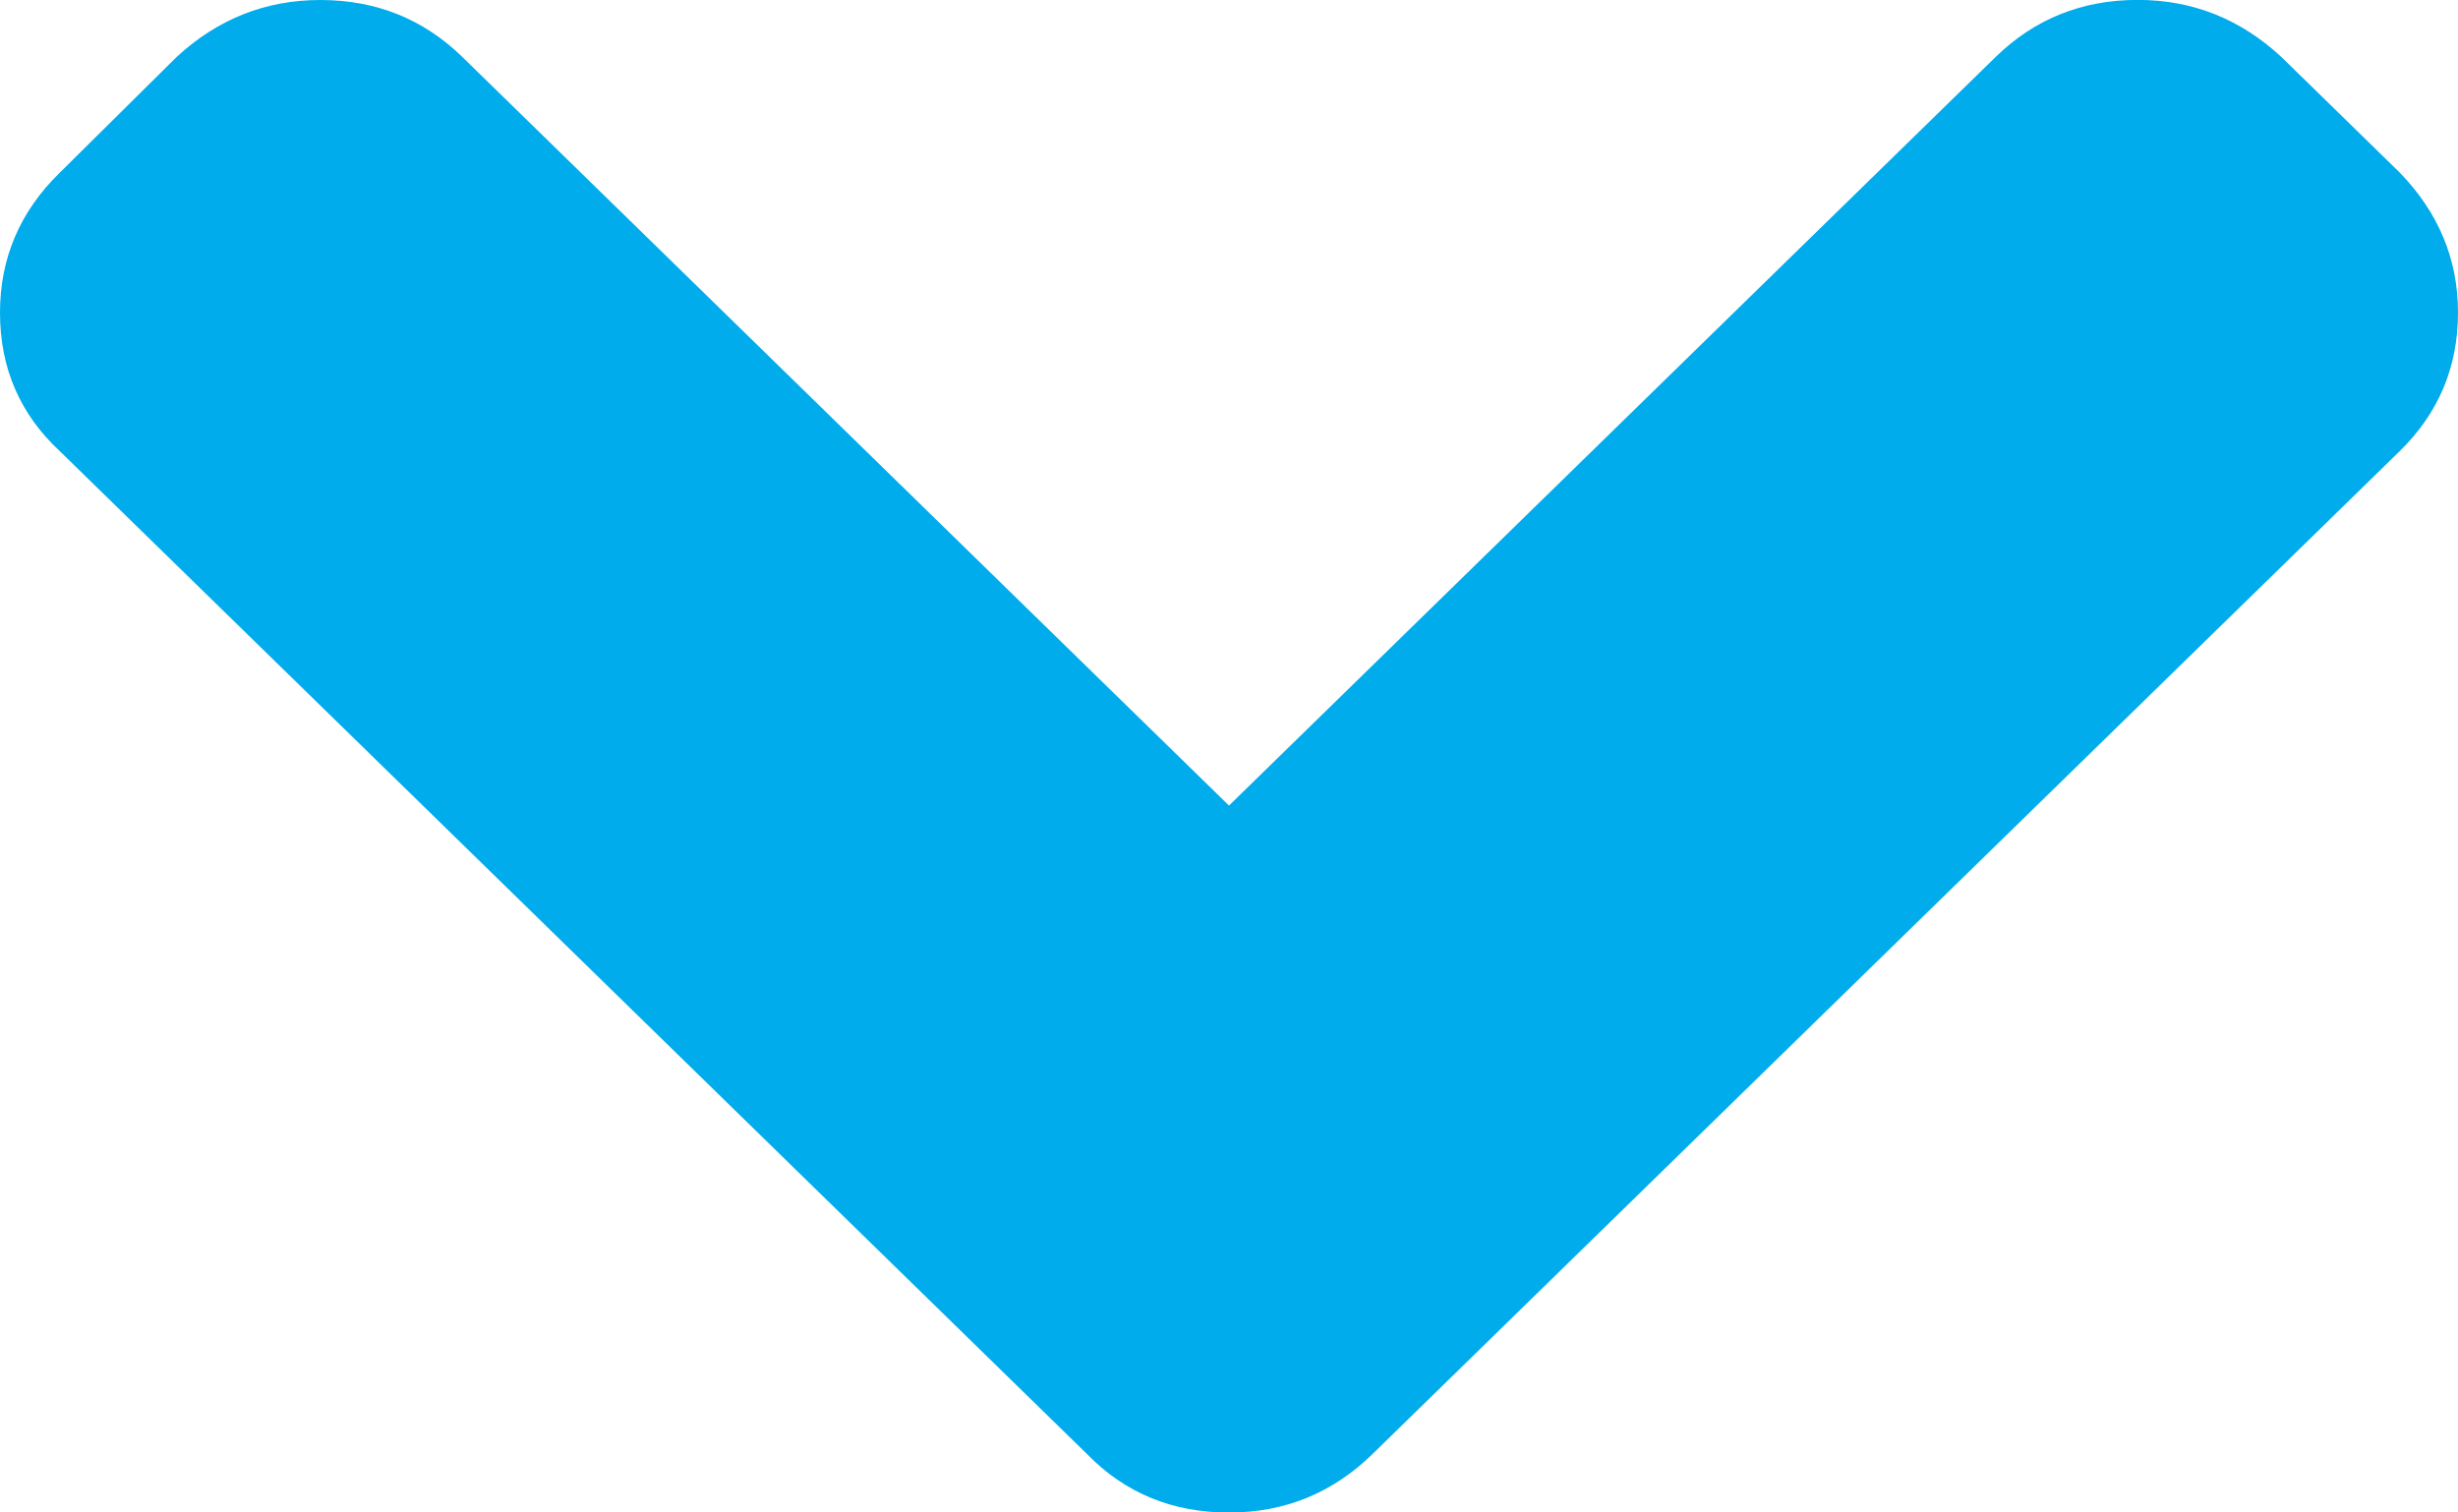 <svg xmlns="http://www.w3.org/2000/svg" xmlns:xlink="http://www.w3.org/1999/xlink" preserveAspectRatio="xMidYMid" width="26" height="16" viewBox="0 0 26 16">
  <defs>
    <style>
      .cls-1 {
        fill: #00acec;
        fill-rule: evenodd;
      }
    </style>
  </defs>
  <path d="M25.382,1.824 L24.131,0.602 C23.697,0.200 23.191,-0.001 22.612,-0.001 C22.023,-0.001 21.522,0.200 21.110,0.602 L13.000,8.522 L4.890,0.602 C4.478,0.201 3.978,-0.000 3.388,-0.000 C2.809,-0.000 2.303,0.201 1.869,0.602 L0.634,1.825 C0.211,2.237 0.000,2.731 0.000,3.307 C0.000,3.894 0.212,4.383 0.634,4.774 L11.498,15.382 C11.899,15.794 12.399,16.001 13.000,16.001 C13.590,16.001 14.096,15.794 14.518,15.382 L25.382,4.774 C25.794,4.372 26.000,3.883 26.000,3.307 C26.000,2.742 25.794,2.248 25.382,1.824 Z" class="cls-1"/>
</svg>
